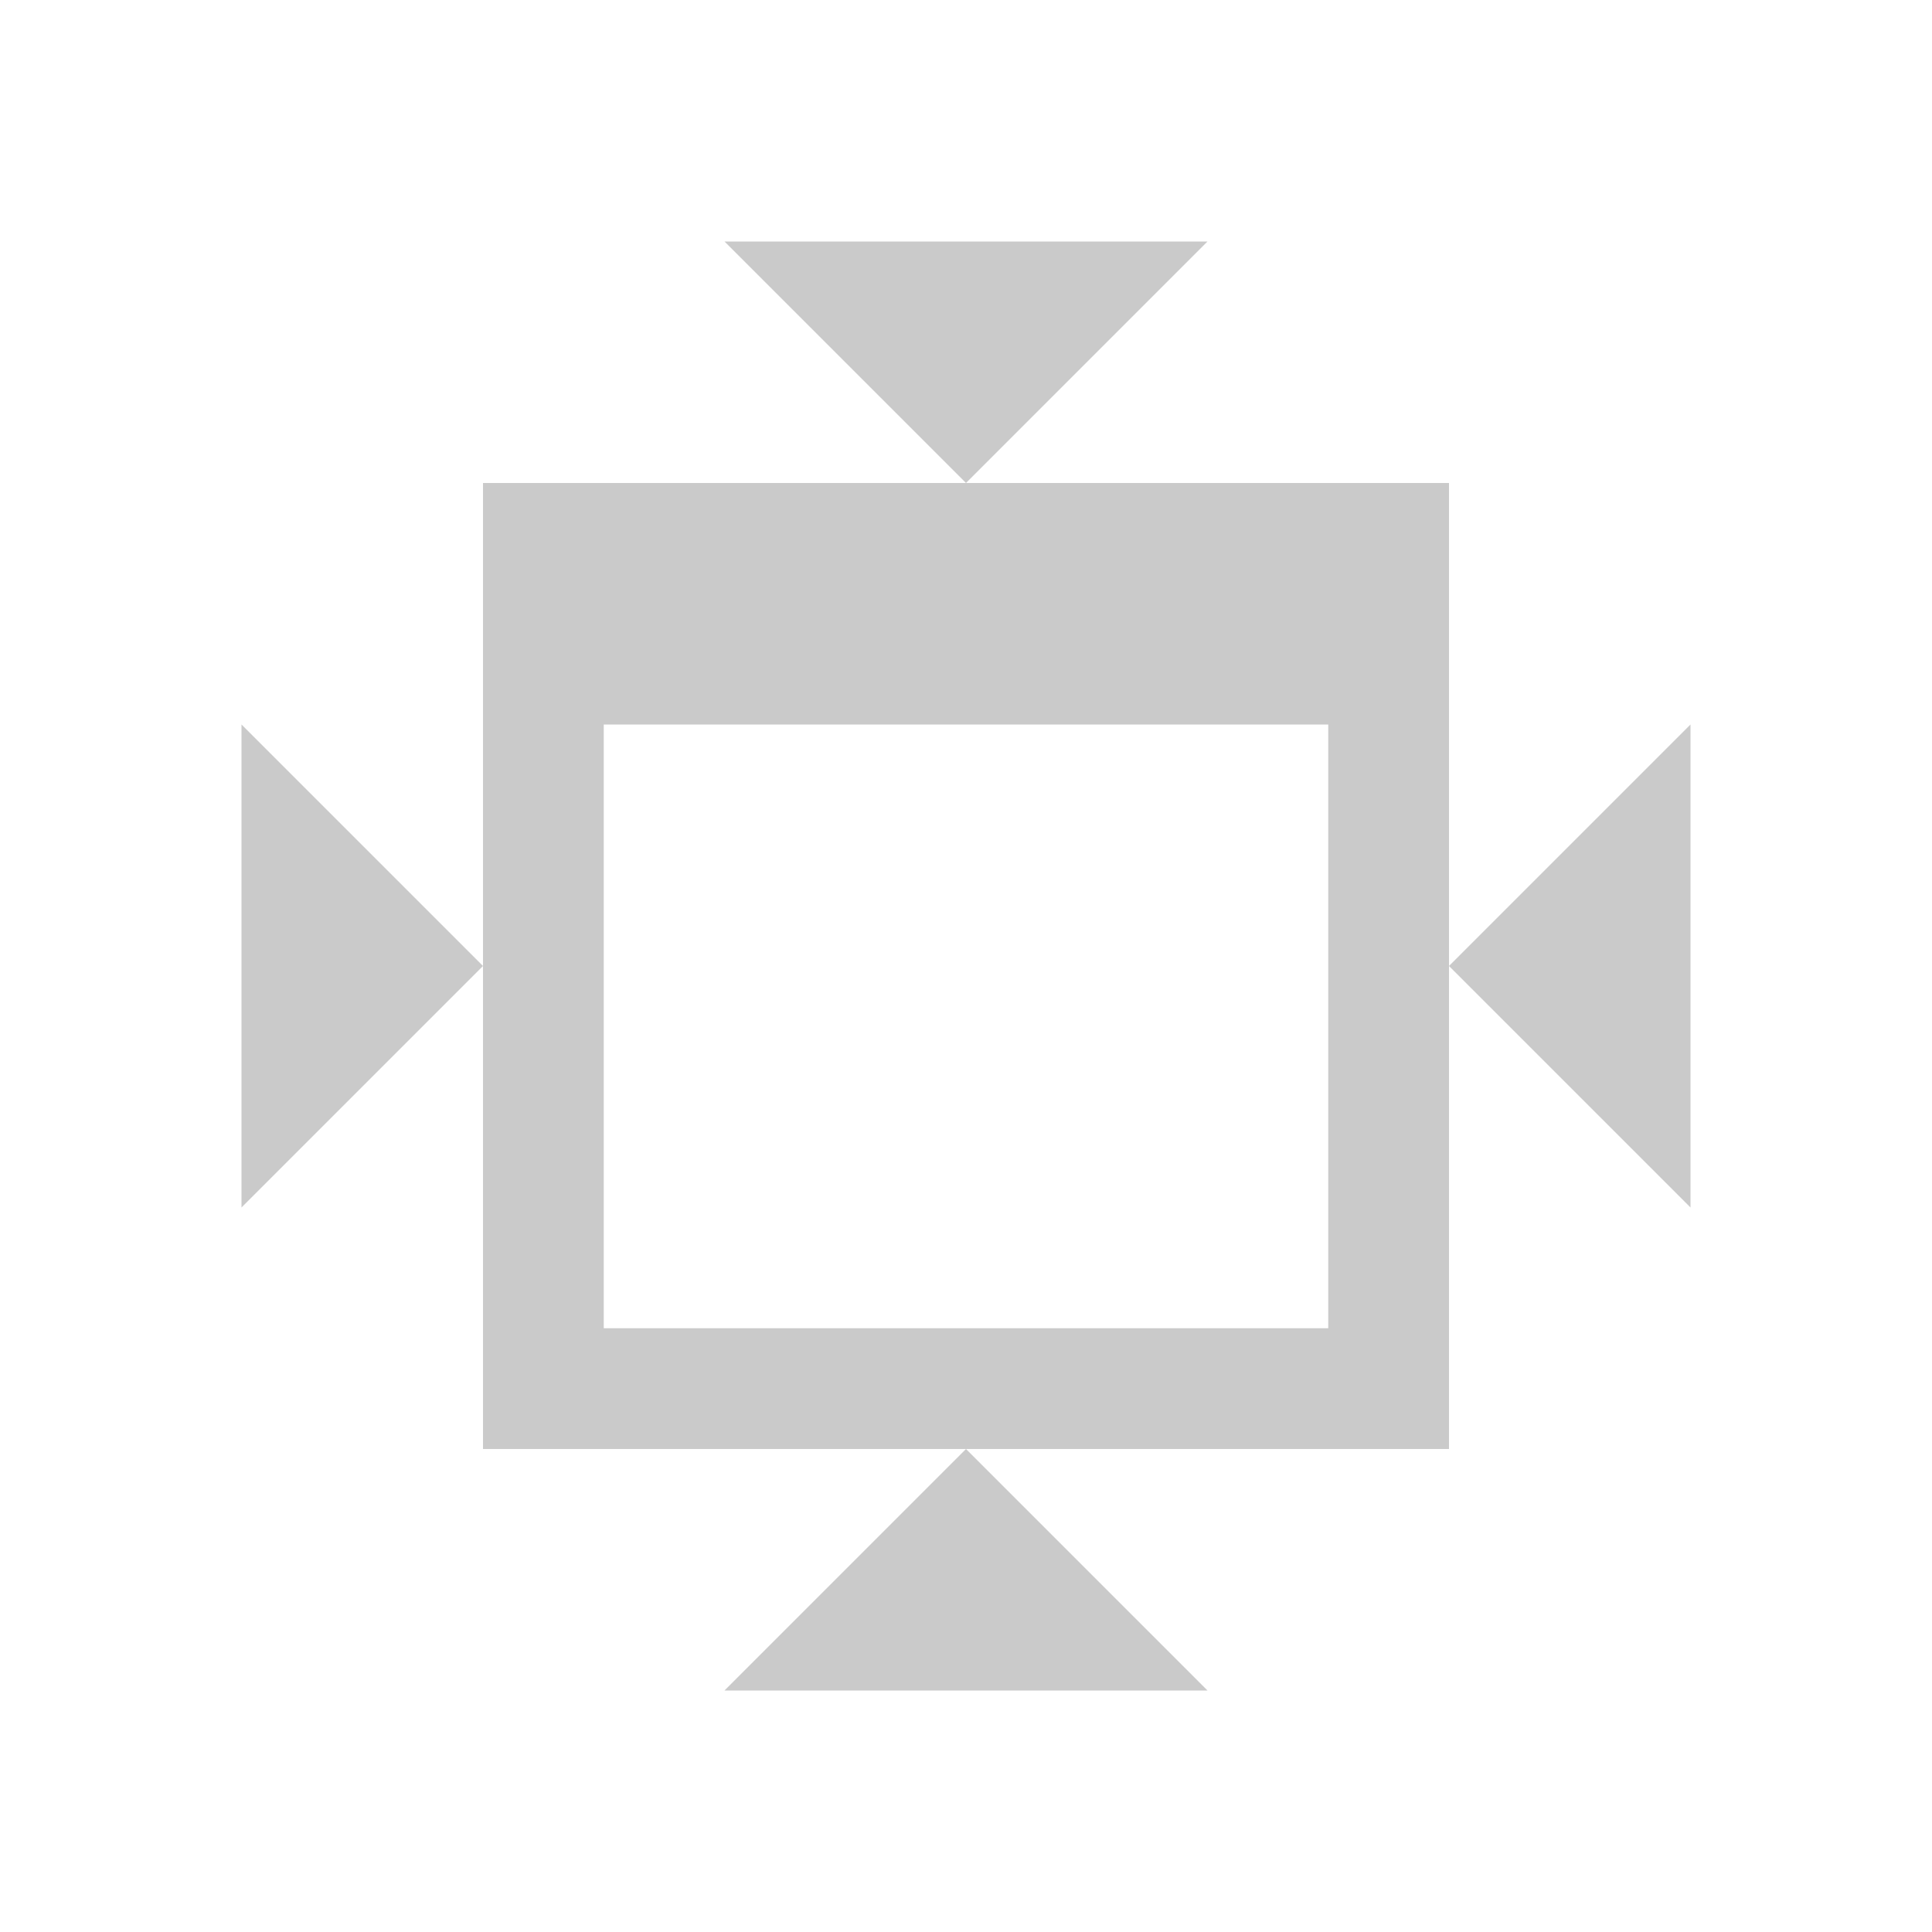 <svg xmlns="http://www.w3.org/2000/svg" viewBox="0 0 16 16">
  <defs id="defs3051">
    <style type="text/css" id="current-color-scheme">
      .ColorScheme-Text {
        color:#cacaca;
      }
      </style>
  </defs>
 <path style="fill:currentColor;fill-opacity:1;stroke:none" 
       d="M 6 2 L 8 4 L 10 2 L 6 2 z M 8 4 L 4 4 L 4 8 L 4 12 L 8 12 L 12 12 L 12 8 L 12 4 L 8 4 z M 12 8 L 14 10 L 14 6 L 12 8 z M 8 12 L 6 14 L 10 14 L 8 12 z M 4 8 L 2 6 L 2 10 L 4 8 z M 5 6 L 11 6 L 11 11 L 5 11 L 5 6 z "
     class="ColorScheme-Text"
     />
</svg>

